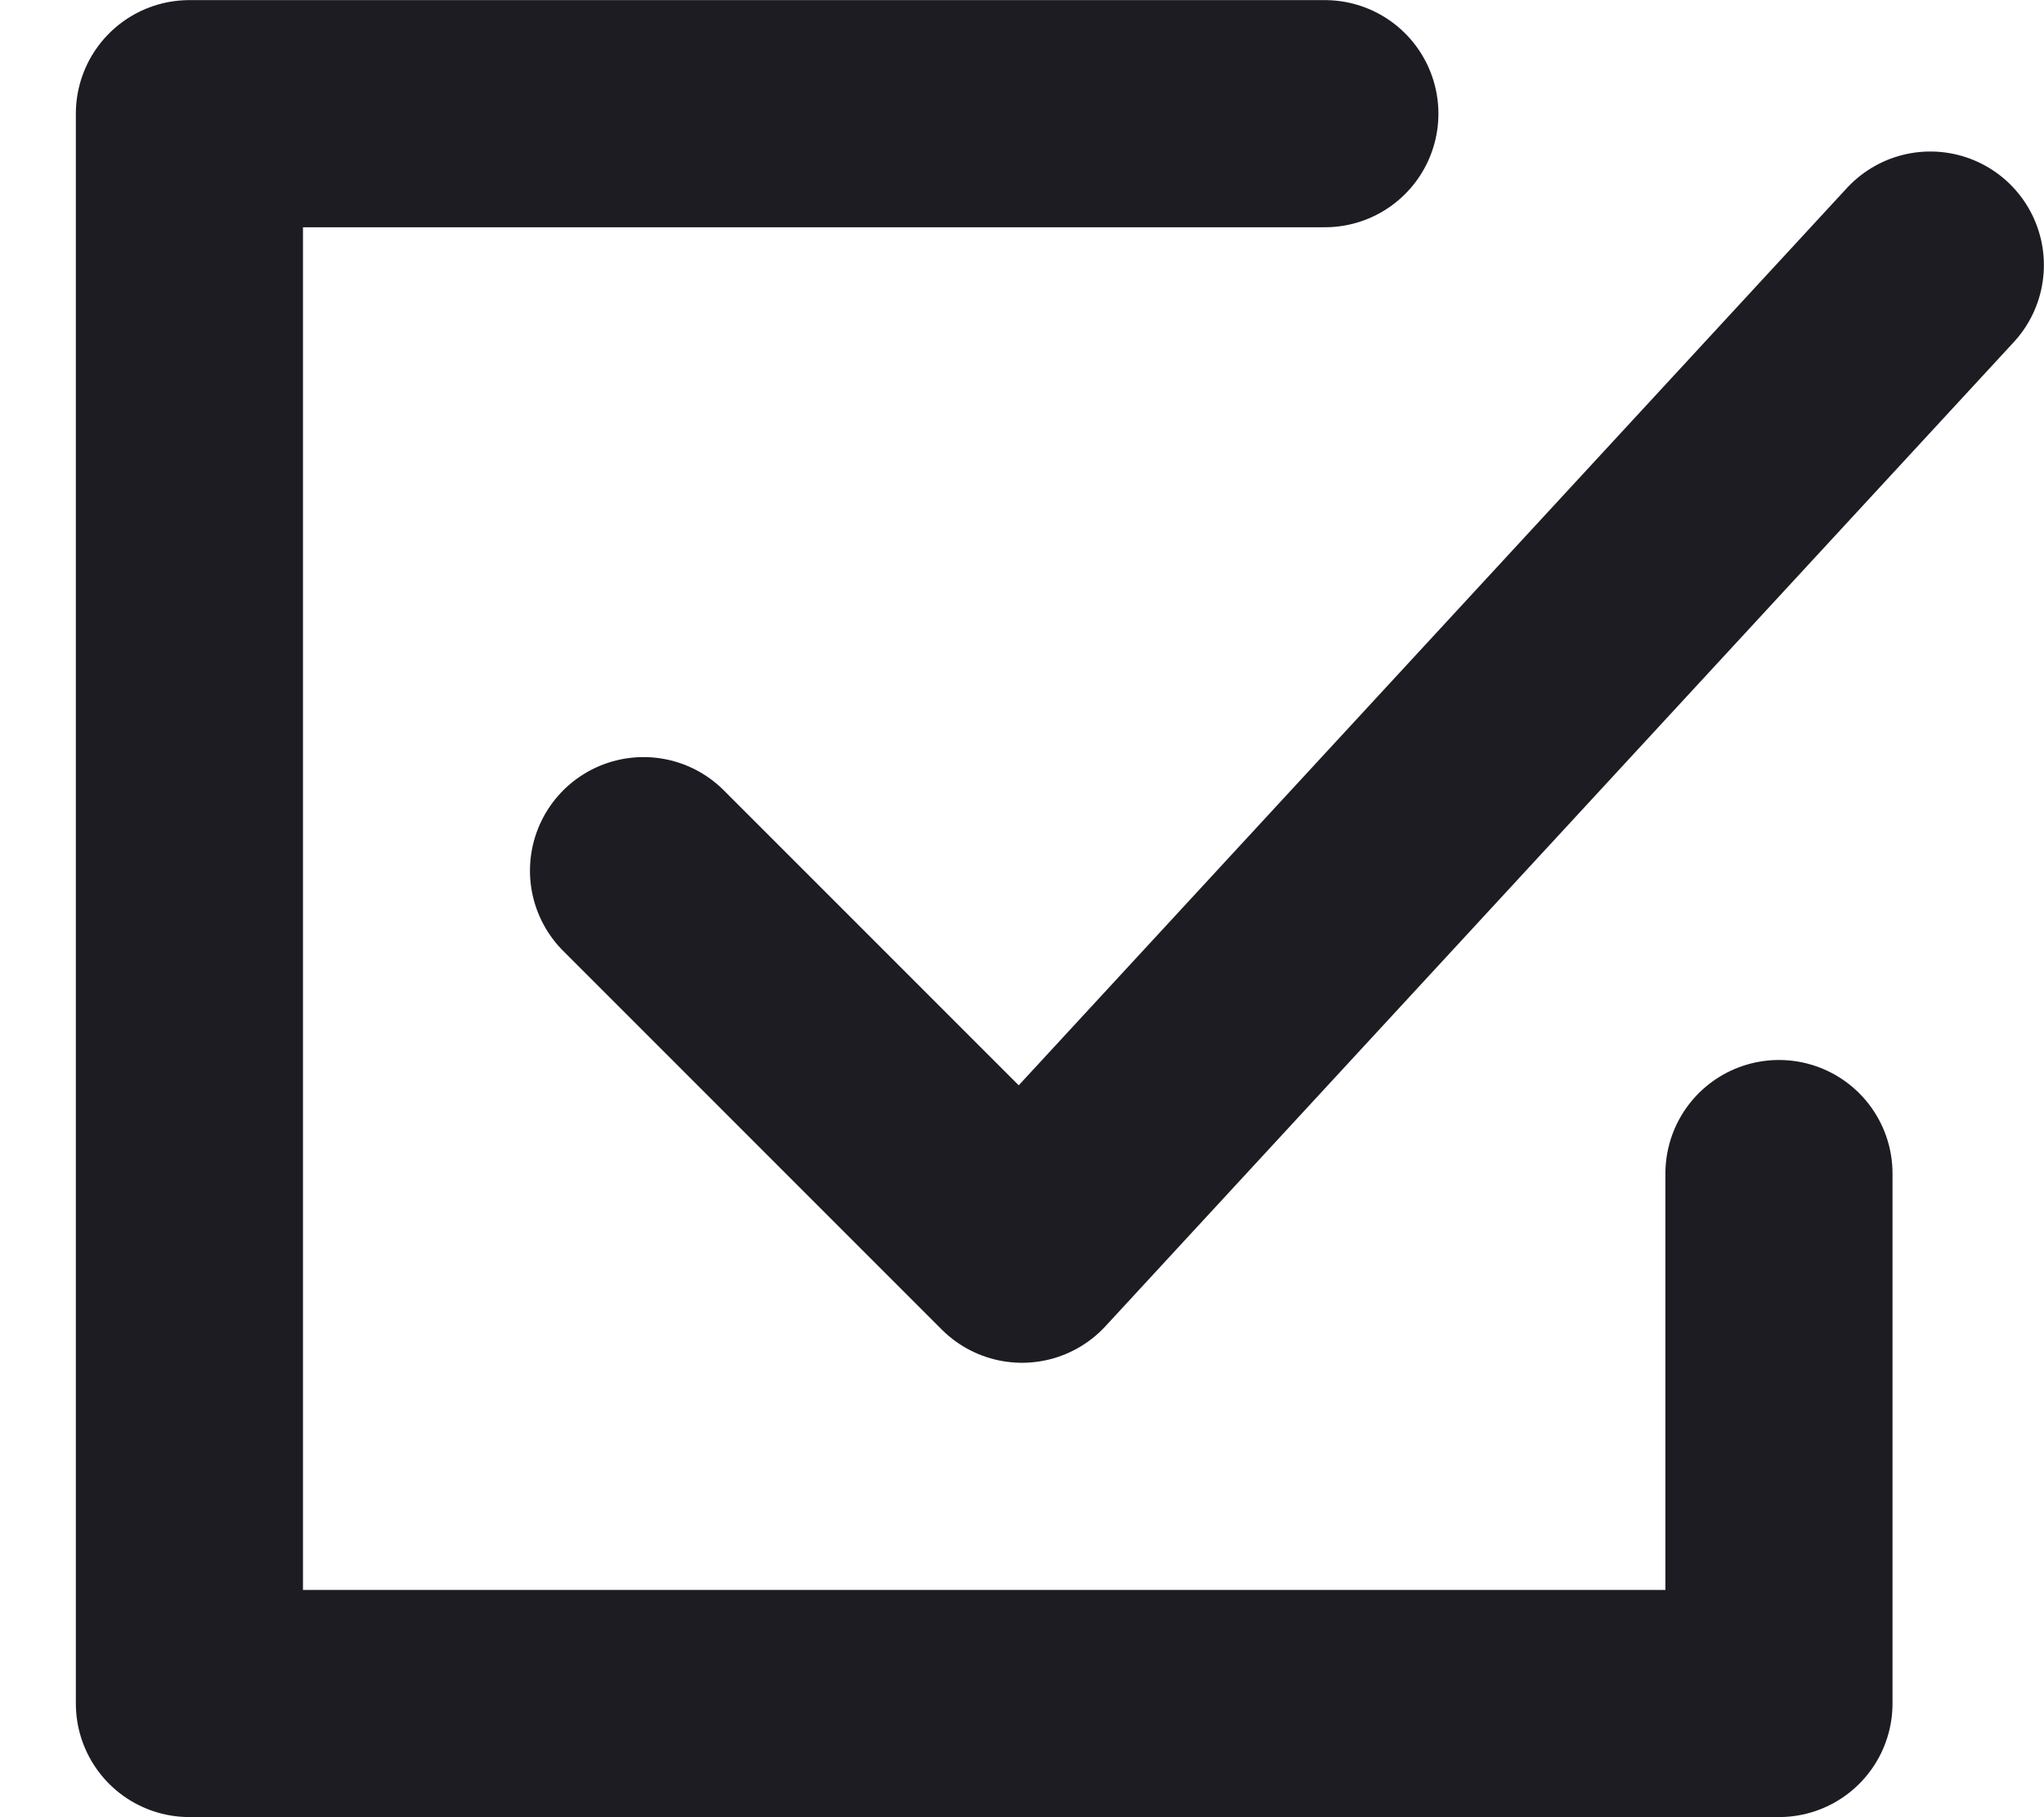<svg width="18" height="16" viewBox="0 0 18 16" fill="none" xmlns="http://www.w3.org/2000/svg">
<path d="M11.667 1.001H1.668V14.999H15.666V10.333" stroke="#1C1C22" stroke-width="2" stroke-linecap="round" stroke-linejoin="round"/>
<path d="M5.667 7.666L9 10.999L16.999 2.334" stroke="#1C1C22" stroke-width="2" stroke-linecap="round" stroke-linejoin="round"/>
</svg>
